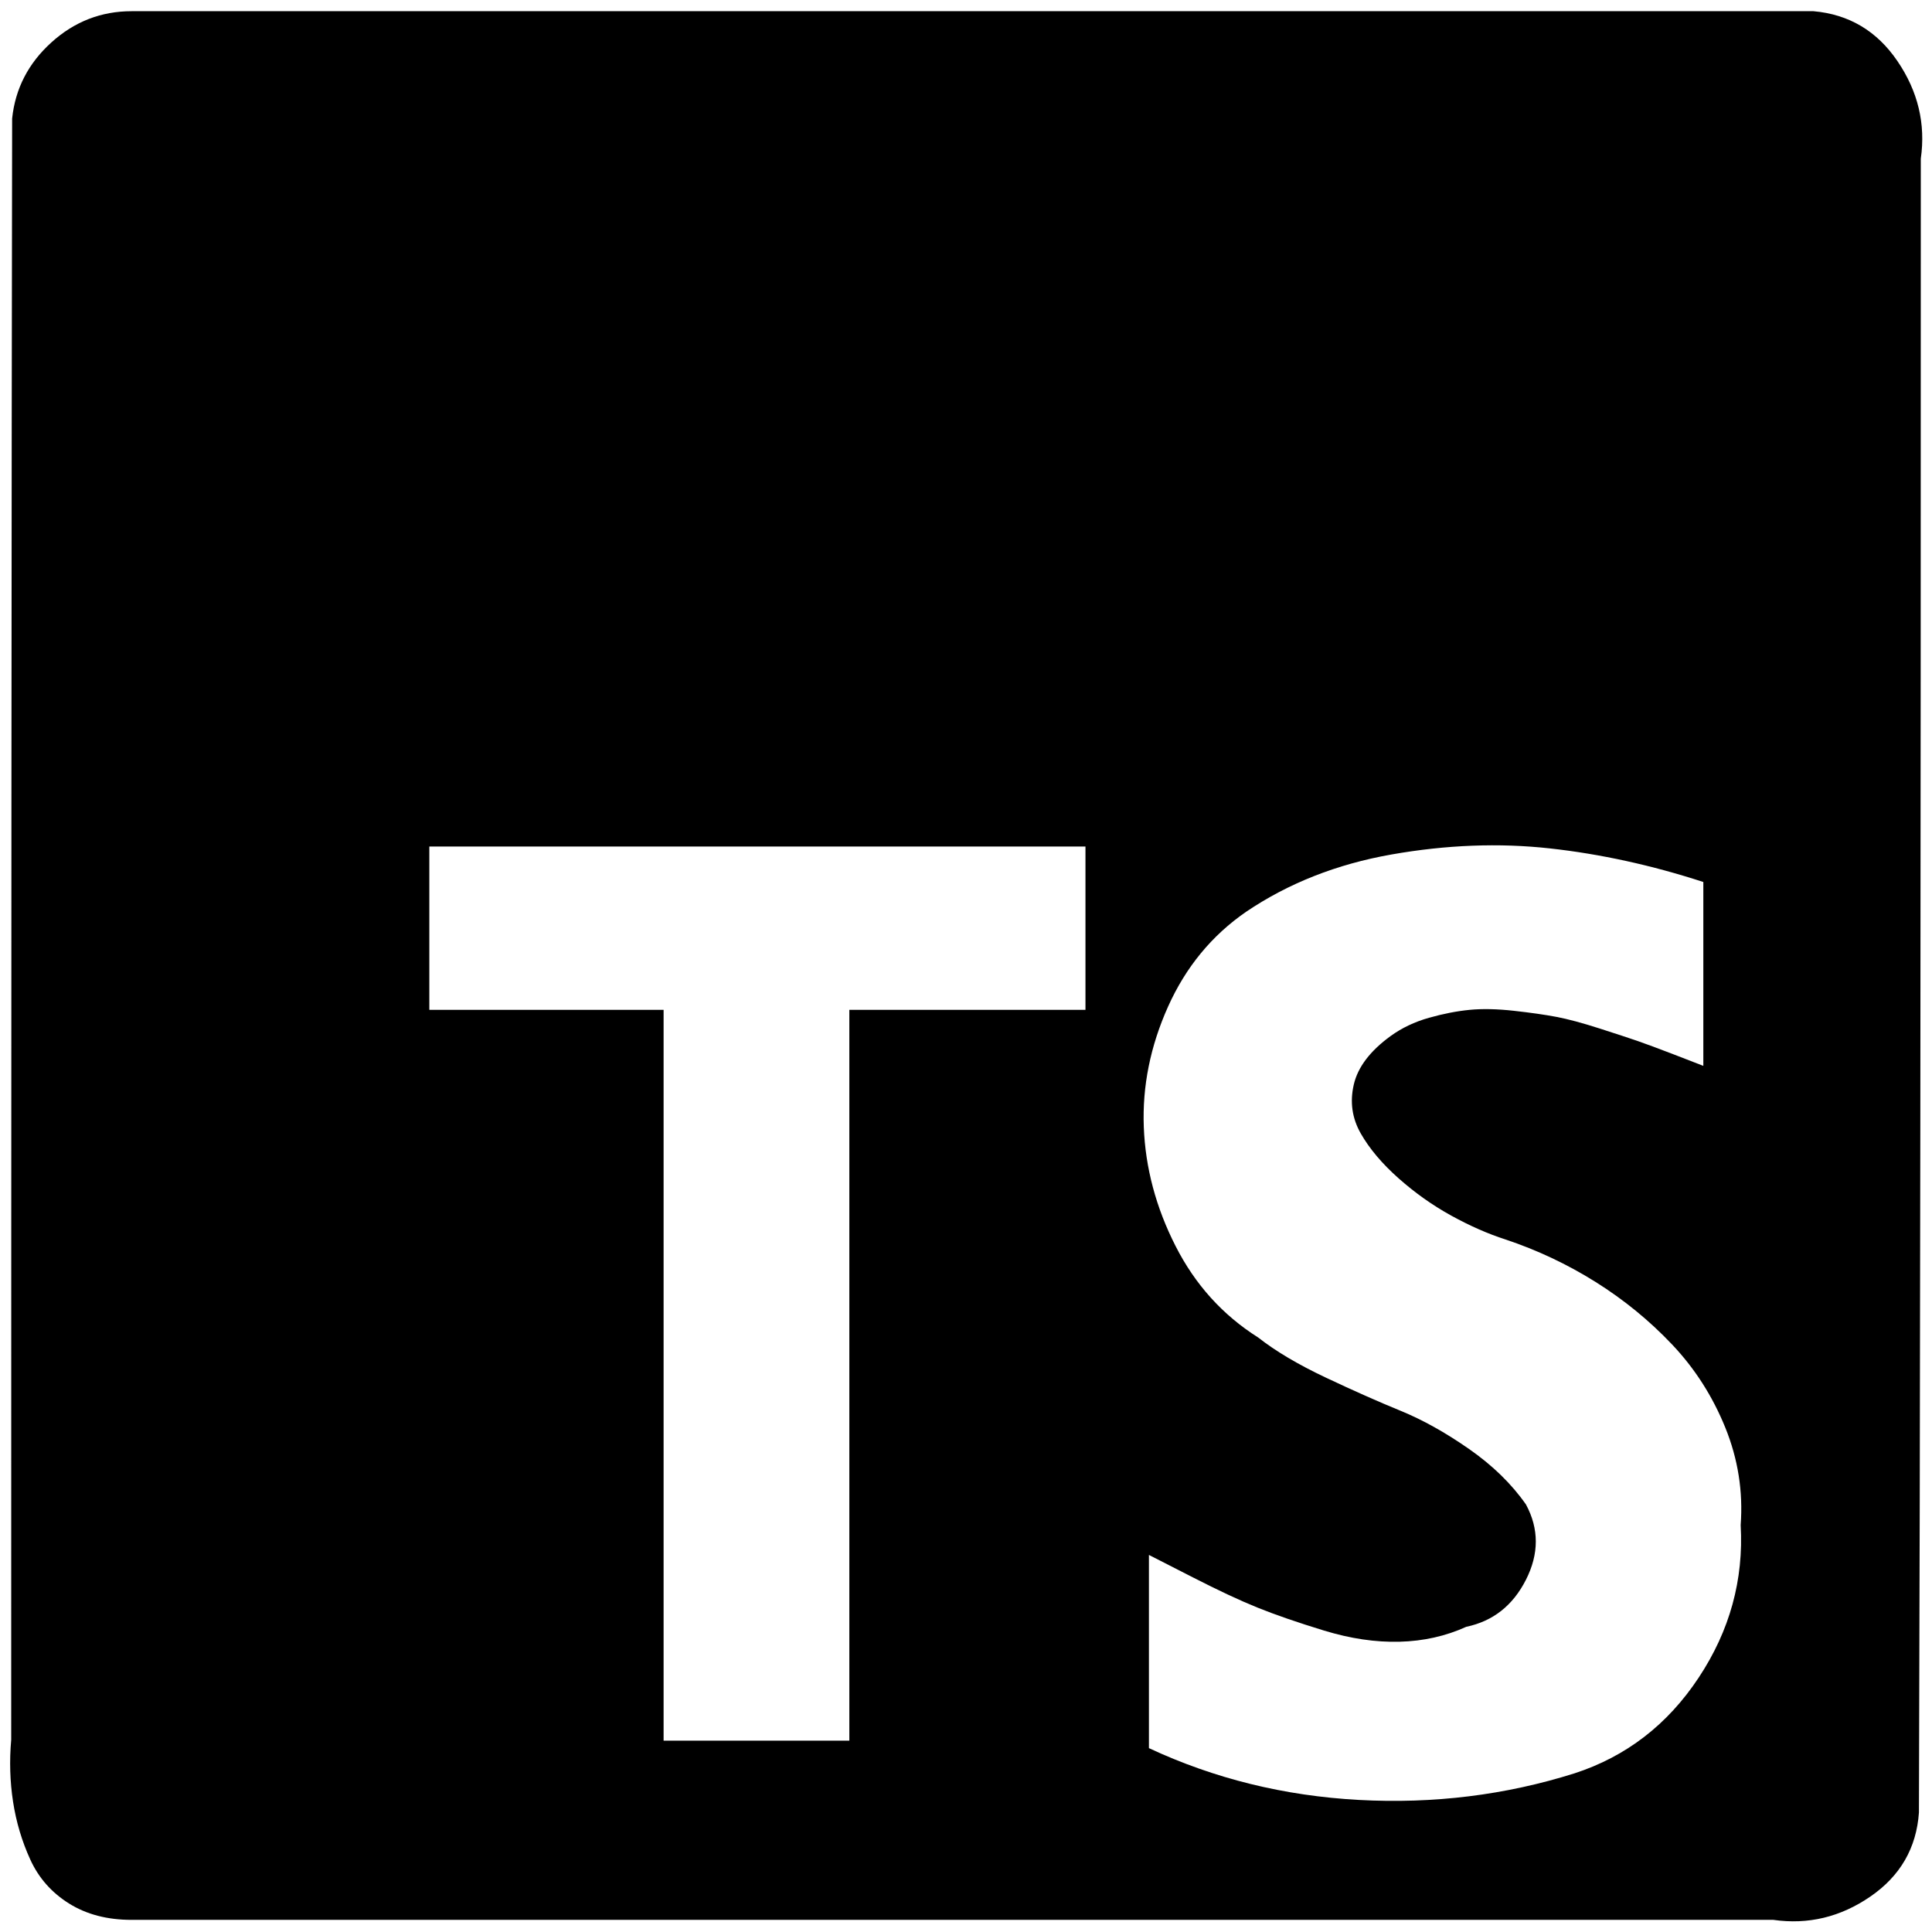 <?xml version="1.0" standalone="no"?>
<!DOCTYPE svg PUBLIC "-//W3C//DTD SVG 1.1//EN" "http://www.w3.org/Graphics/SVG/1.1/DTD/svg11.dtd" >
<svg xmlns="http://www.w3.org/2000/svg" xmlns:xlink="http://www.w3.org/1999/xlink" version="1.1" width="2048" height="2048" viewBox="-11 0 2070 2048">
   <path fill="currentColor"
d="M130 1h1802q57 5 90 53.5t25 104.5q0 1181 -2 1772q-4 57 -52 90t-104 25h-1759q-39 0 -67 -17.5t-41.5 -47t-18.5 -62t-2 -66.5q0 -1158 1 -1737q5 -48 42 -81.5t86 -33.5zM1152 1071v-175h-703v175h251v783h199v-783h253zM1220 1862q105 49 225 55.5t231 -28.5
q83 -27 133 -102.5t45 -163.5q4 -54 -16.5 -104.5t-57 -89t-82 -67t-96.5 -45.5q-28 -9 -58 -25.5t-56.5 -40t-40.5 -48t-7.5 -52.5t39.5 -52q18 -13 41 -19.5t43.5 -8.5t47.5 1t45.5 6.5t46.5 12.5t41 13.5t39 14.5t31 12v-197q-83 -27 -164.5 -36t-169.5 6.5t-156 61.5
q-55 38 -83.5 101.5t-26 129t34 127.5t88.5 98q28 22 72.5 43t80 35.5t73.5 41t61 59.5q21 39 0 80.5t-64 50.5q-33 15 -71.5 16t-81 -12t-71 -24.5t-69.5 -32.5t-47 -24v207z" />
</svg>
